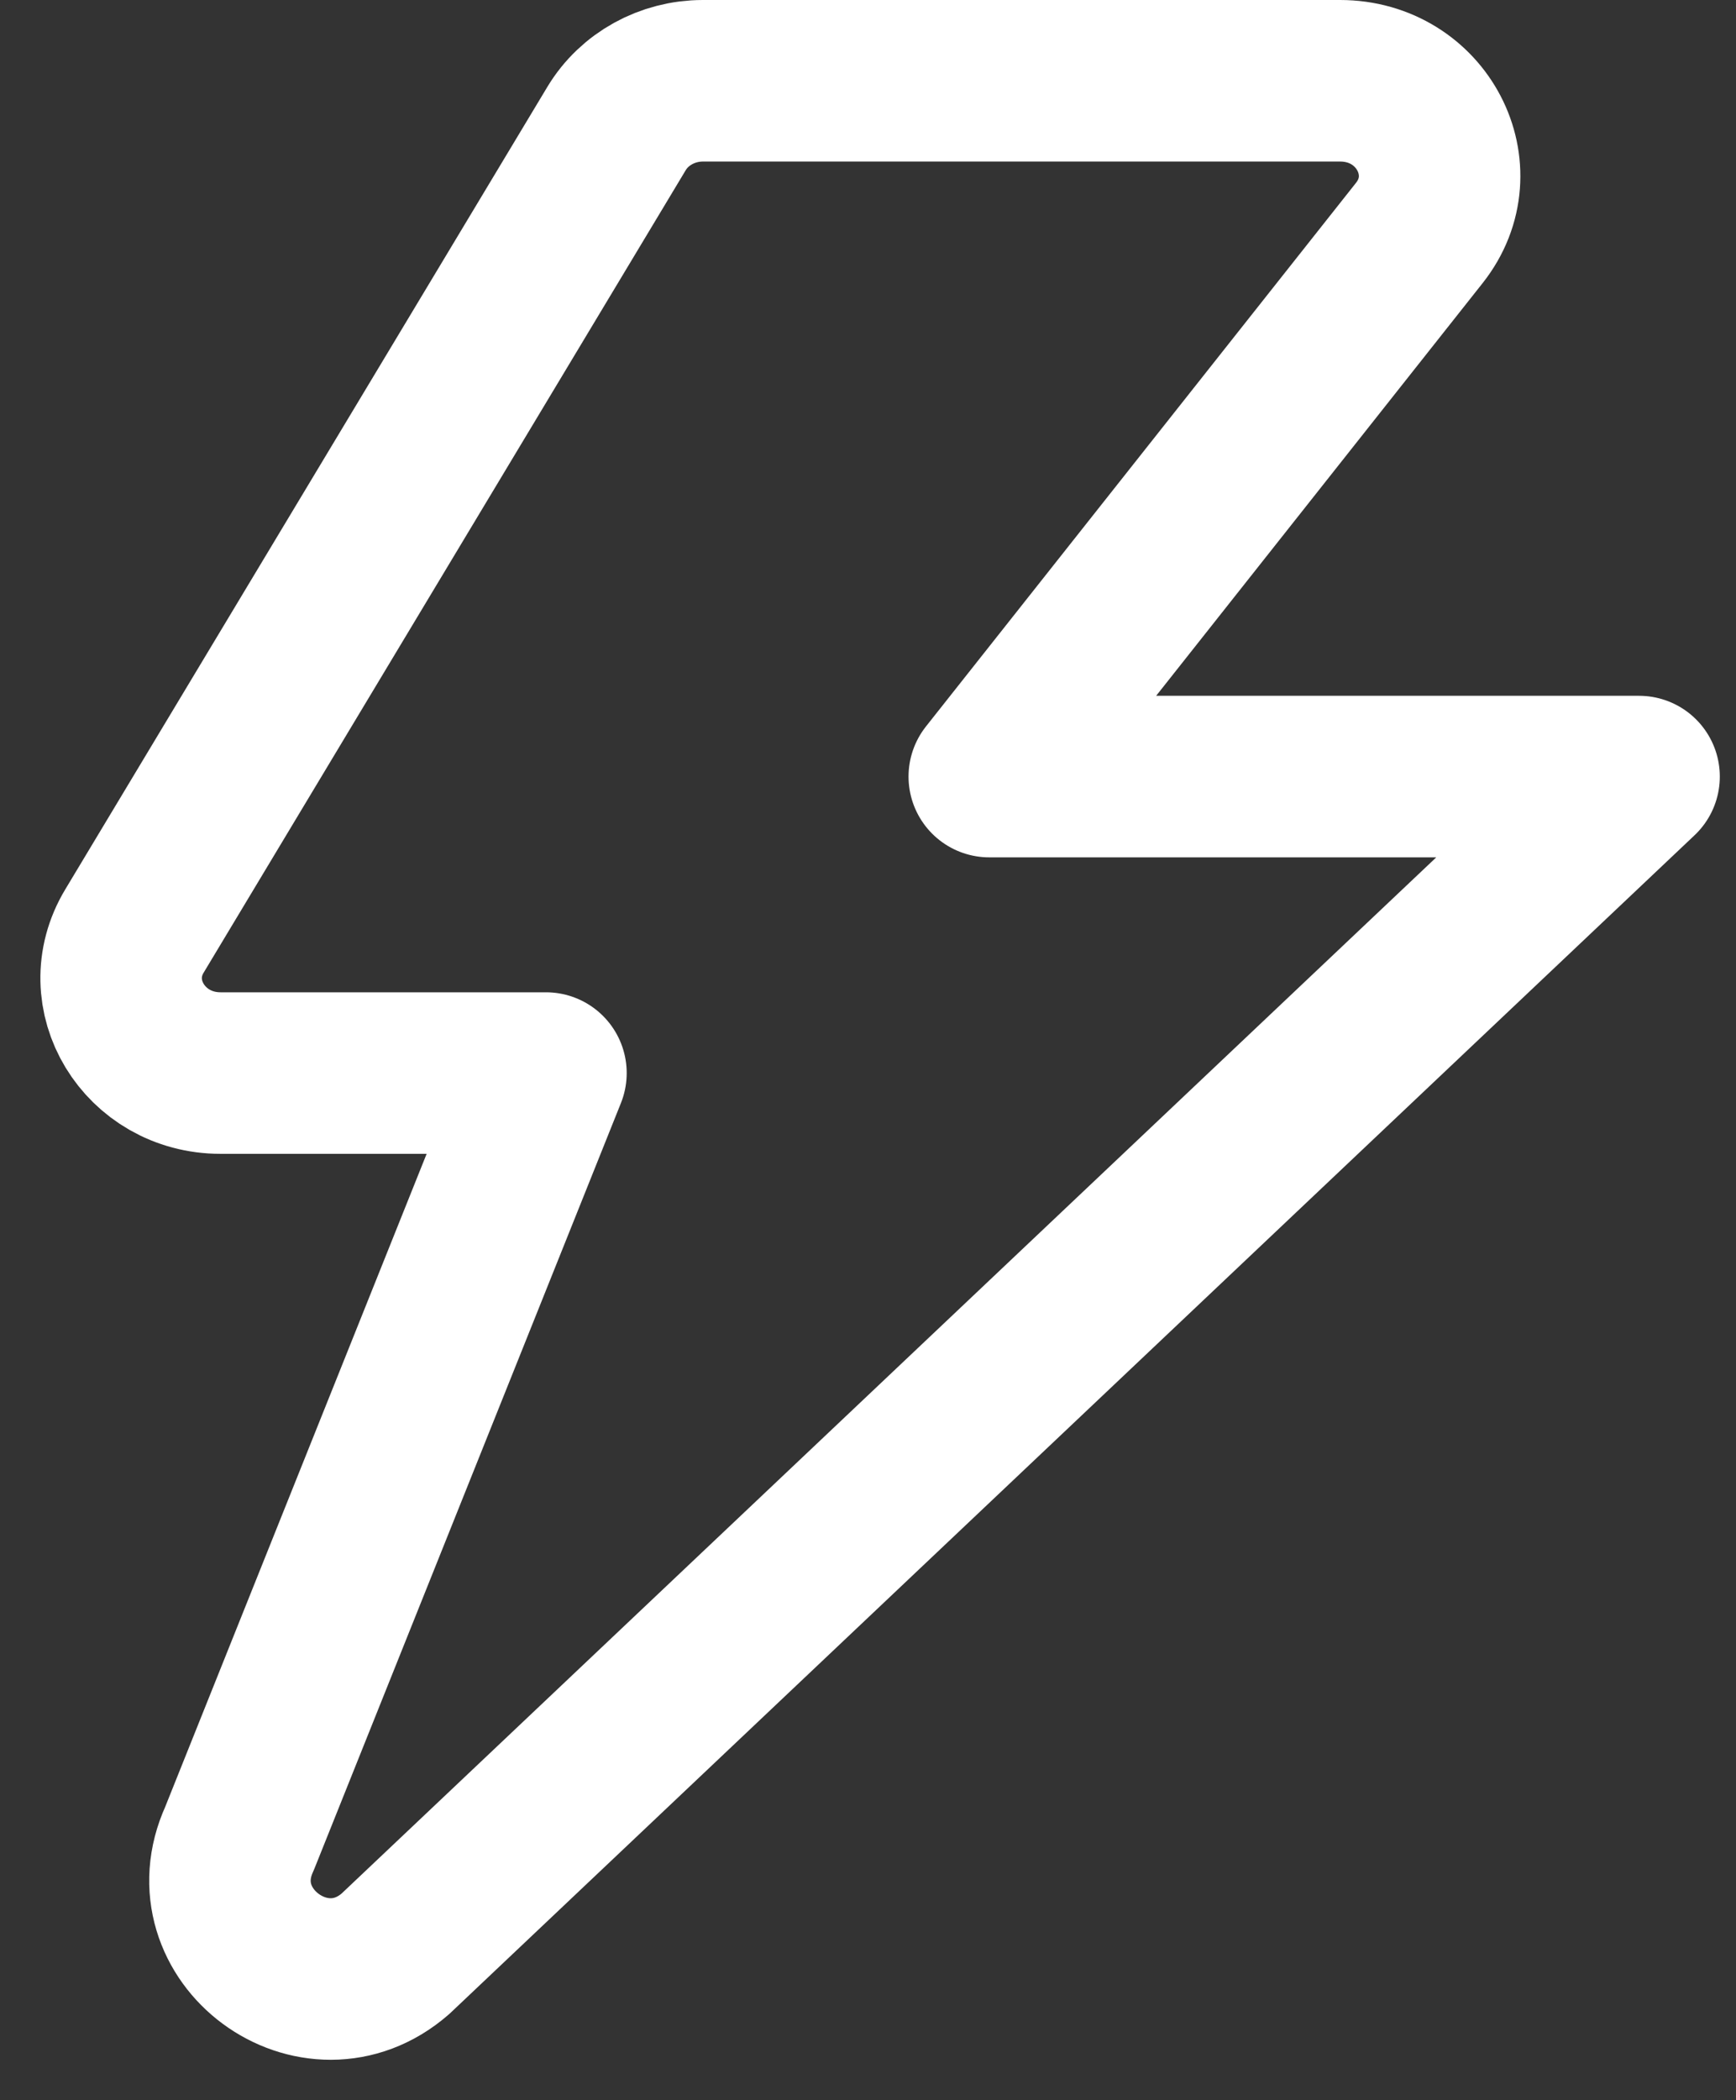 <svg width="43" height="52" viewBox="0 0 43 52" fill="none" xmlns="http://www.w3.org/2000/svg">
<rect x="0" y="0" width="43" height="52" fill="#333333" stroke="none"/>
<path d="M35.157 5.767C36.381 4.218 35.227 2 33.192 2H17.41C16.528 2 15.713 2.451 15.273 3.18L3.331 23.051C2.388 24.616 3.573 26.569 5.464 26.569H13.523L5.932 45.522C4.835 47.919 7.8 50.112 9.793 48.377L40.599 19.228H24.504L35.157 5.767V5.767Z" stroke="white" stroke-width="4" stroke-linecap="round" stroke-linejoin="round"/>
</svg>
